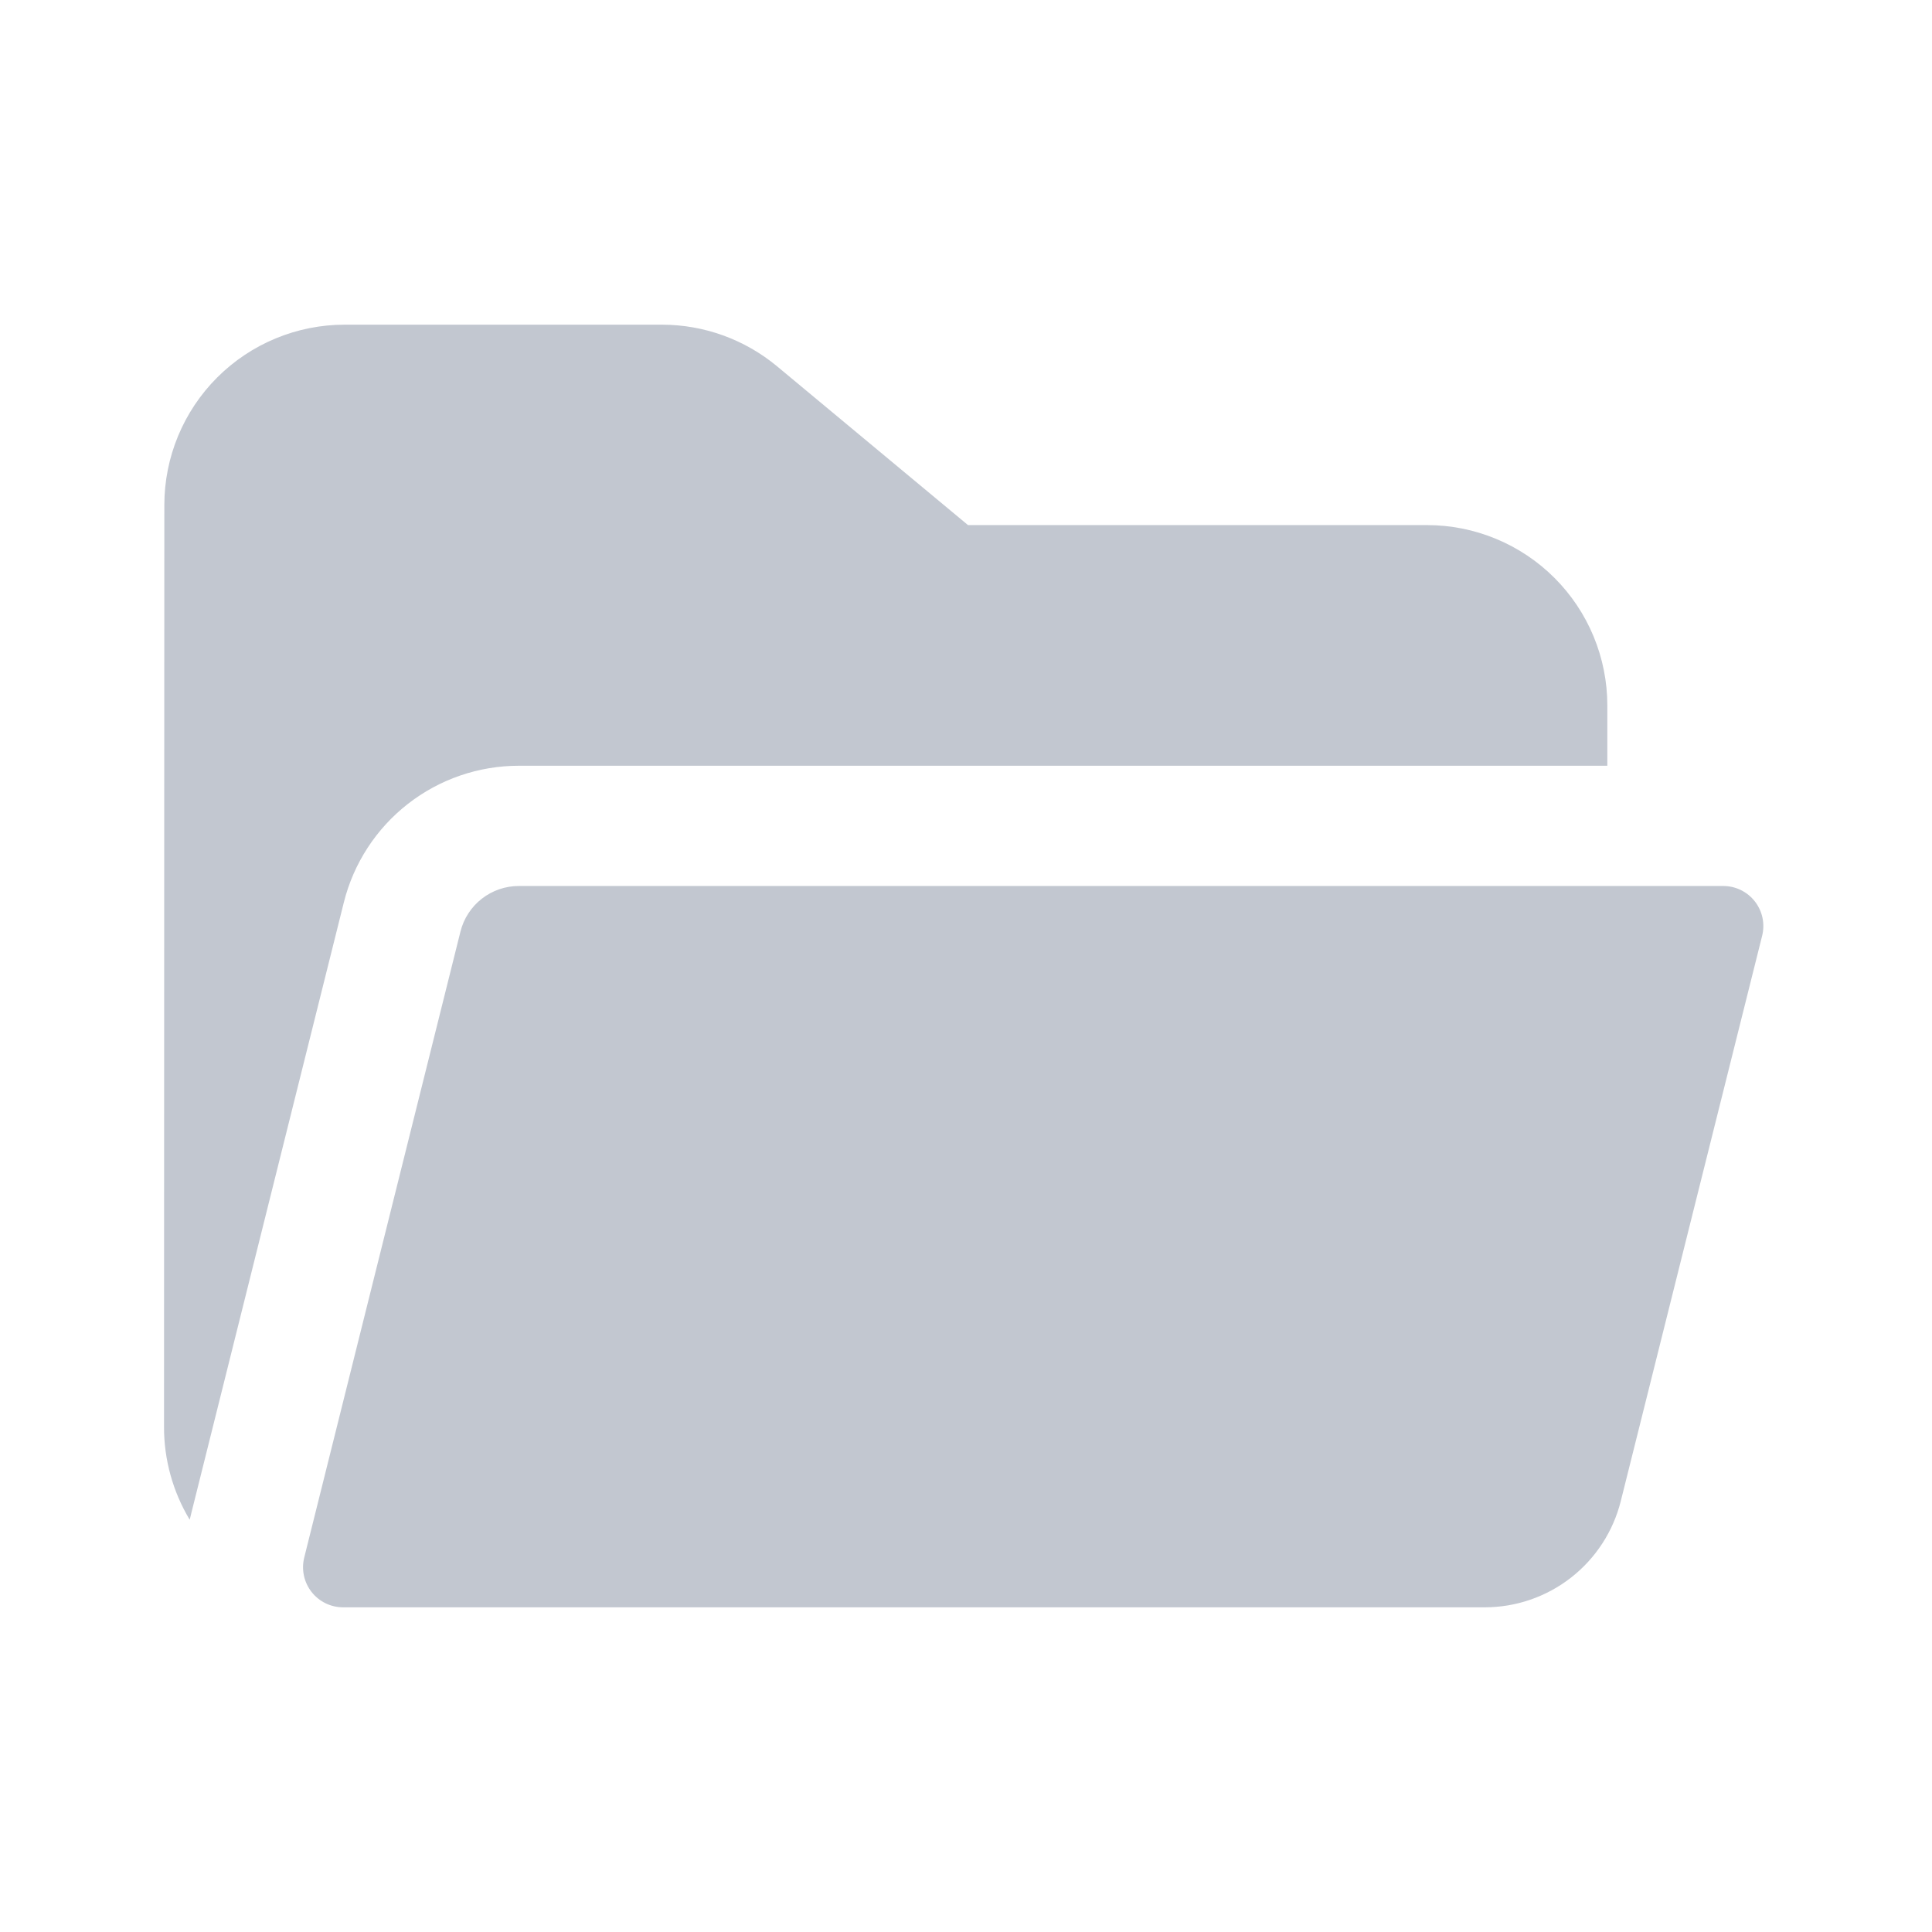 <svg width="241" height="241" viewBox="0 0 241 241" fill="none" xmlns="http://www.w3.org/2000/svg">
<g id="Empty Folder">
<path id="Vector" d="M20.5 63C20.5 57.033 22.87 51.31 27.09 47.09C31.31 42.87 37.033 40.5 43 40.5H82.56C87.813 40.501 92.901 42.341 96.94 45.7L120.75 65.5H178C180.955 65.5 183.881 66.082 186.61 67.213C189.34 68.343 191.821 70.001 193.91 72.09C195.999 74.179 197.657 76.66 198.787 79.39C199.918 82.119 200.5 85.045 200.5 88V95.52H64.72C59.701 95.52 54.826 97.198 50.87 100.288C46.915 103.377 44.106 107.7 42.89 112.57L23.66 189.57C23.66 189.62 24.09 187.86 23.66 189.57C21.559 186.073 20.452 182.069 20.46 177.99L20.5 63Z" fill="#C2C7D0"/>
<path id="Vector_2" d="M37.95 194.29C37.767 195.026 37.753 195.796 37.911 196.538C38.069 197.281 38.394 197.979 38.861 198.577C39.329 199.176 39.926 199.66 40.609 199.993C41.291 200.326 42.041 200.499 42.8 200.5H185.2C189.104 200.5 192.896 199.195 195.973 196.792C199.049 194.389 201.235 191.027 202.18 187.24L219.81 116.74C219.996 116.002 220.011 115.232 219.854 114.488C219.697 113.743 219.372 113.045 218.904 112.445C218.437 111.845 217.838 111.36 217.155 111.026C216.472 110.693 215.721 110.519 214.96 110.52H64.72C63.047 110.519 61.422 111.077 60.103 112.106C58.783 113.136 57.846 114.576 57.44 116.2L37.95 194.29Z" fill="#C2C7D0"/>
</g>
</svg>
